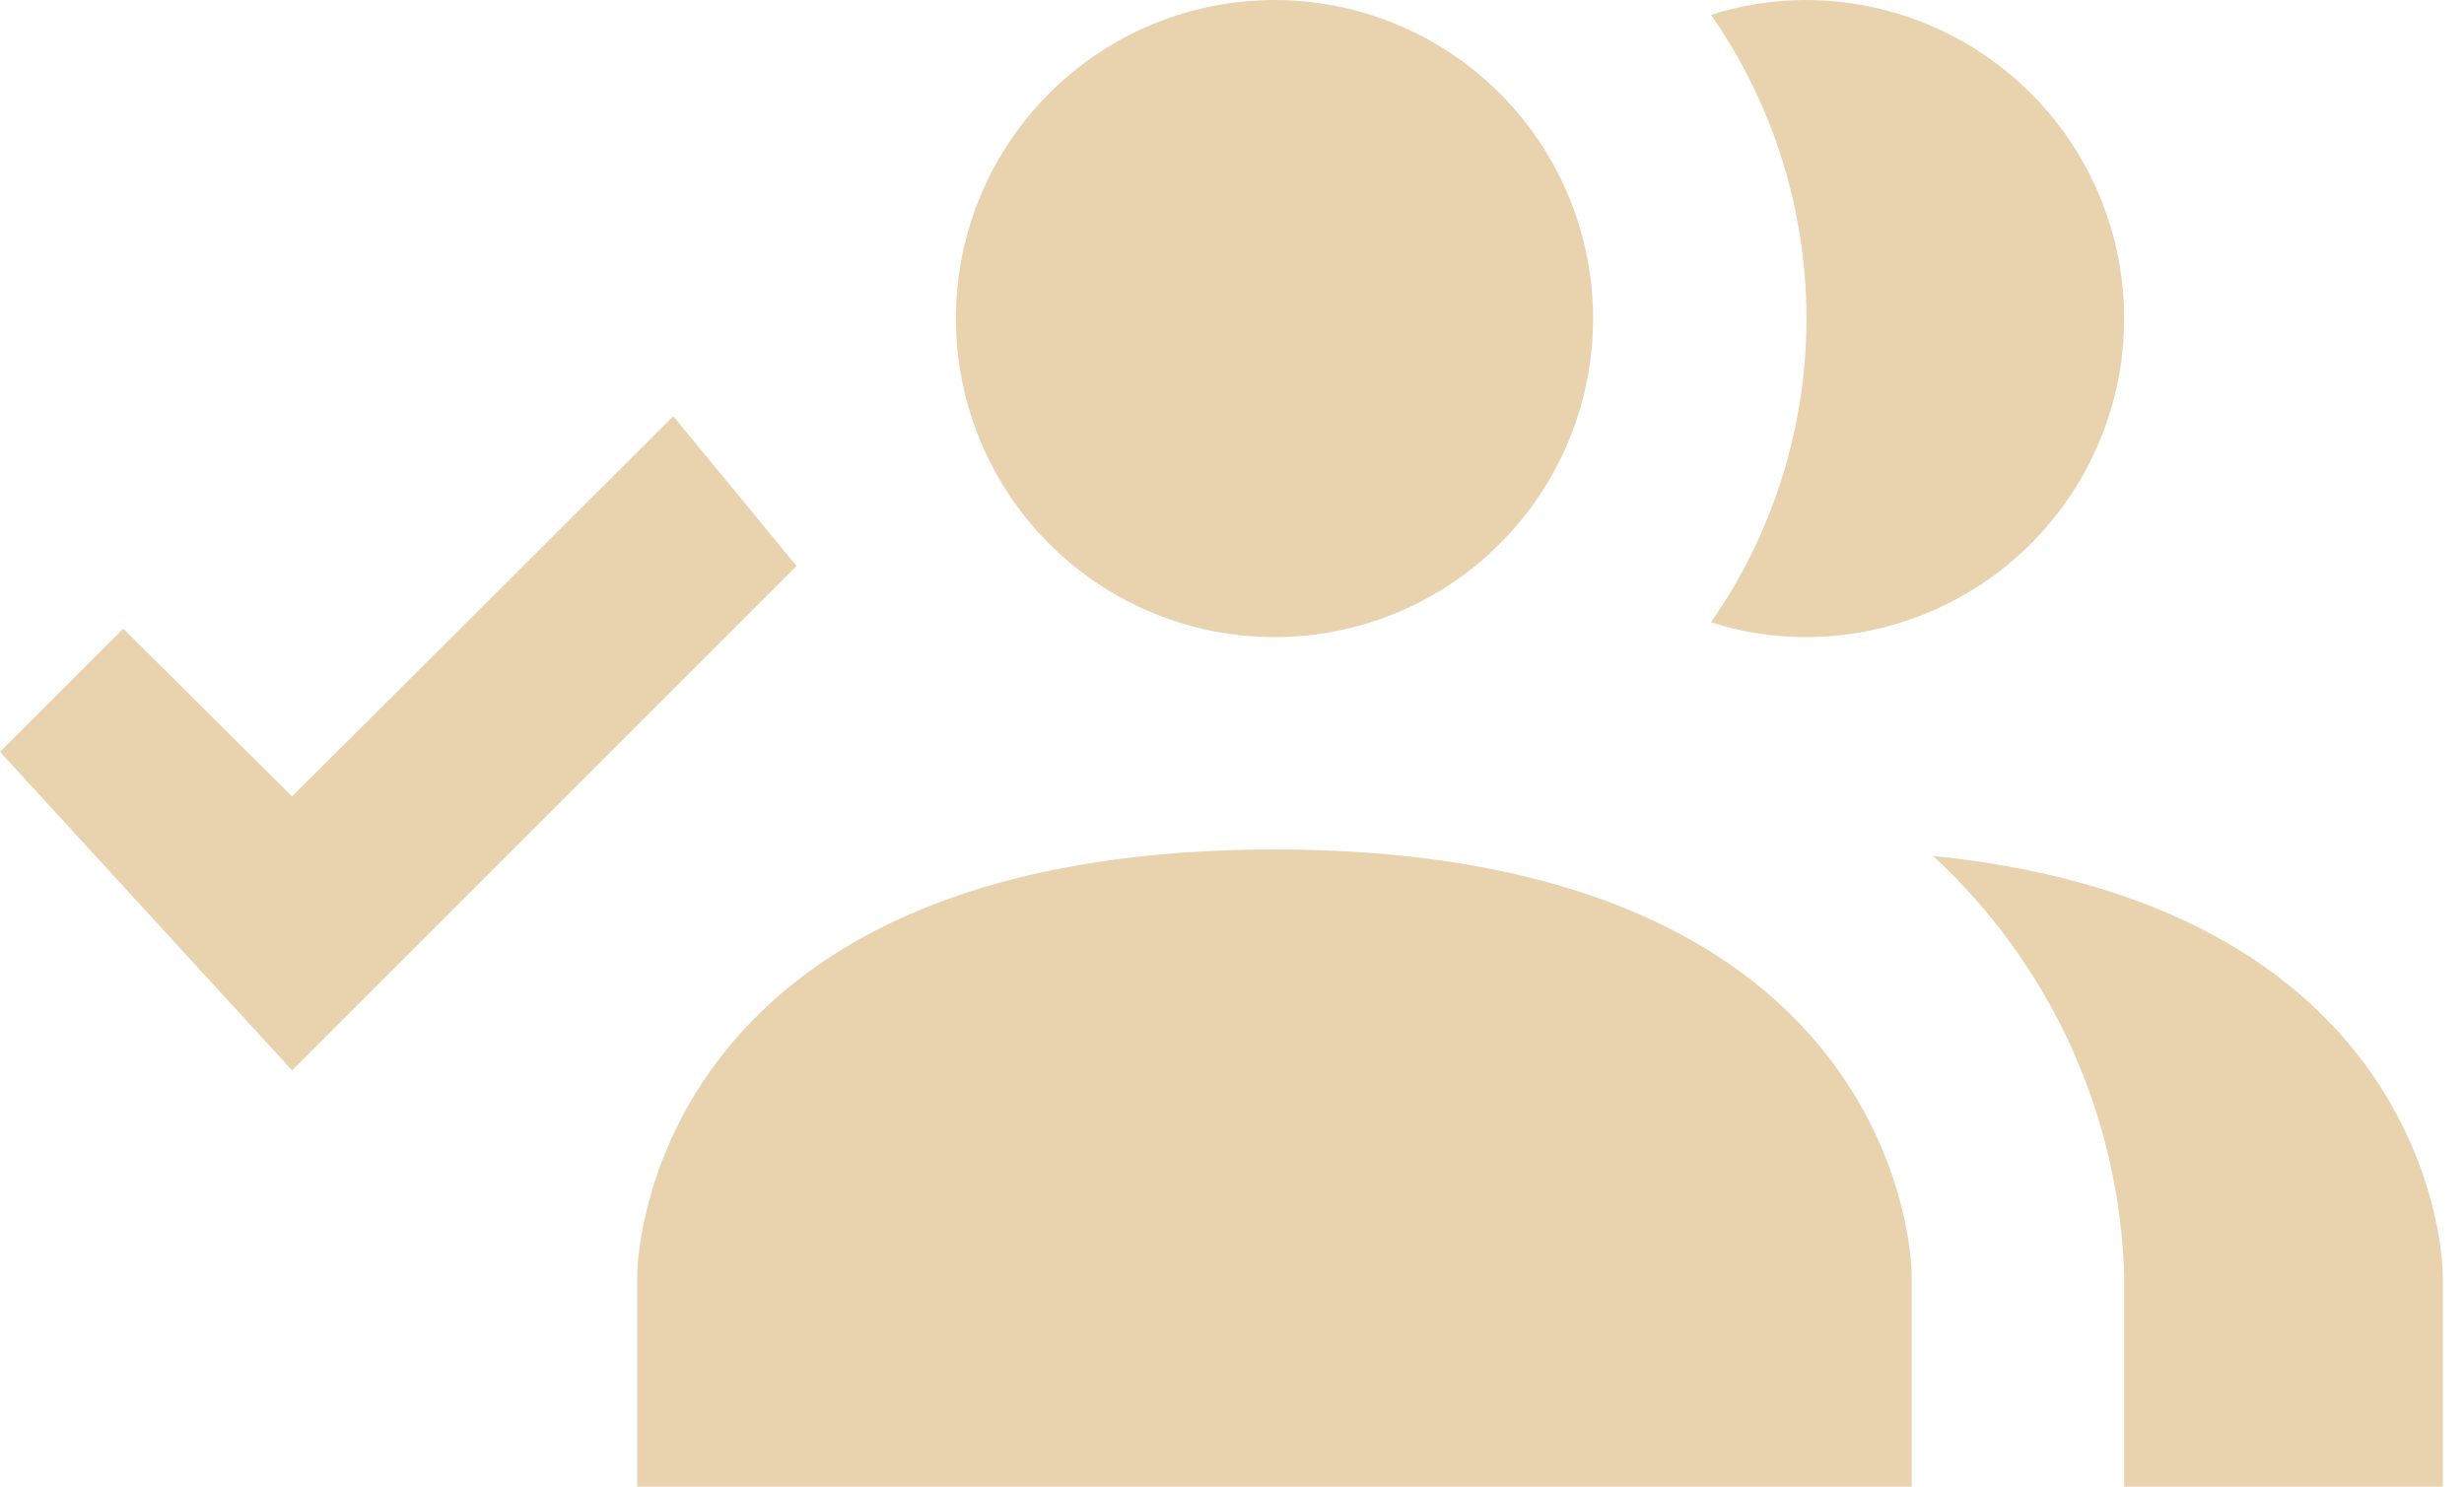 <svg width="58" height="35" viewBox="0 0 58 35" fill="none" xmlns="http://www.w3.org/2000/svg">
<path d="M45 30V35H15V30C15 30 15 20 30 20C45 20 45 30 45 30ZM37.5 7.5C37.5 6.017 37.06 4.567 36.236 3.333C35.412 2.1 34.241 1.139 32.87 0.571C31.5 0.003 29.992 -0.145 28.537 0.144C27.082 0.434 25.746 1.148 24.697 2.197C23.648 3.246 22.933 4.582 22.644 6.037C22.355 7.492 22.503 9 23.071 10.37C23.639 11.741 24.6 12.912 25.833 13.736C27.067 14.56 28.517 15 30 15C31.989 15 33.897 14.21 35.303 12.803C36.71 11.397 37.5 9.489 37.5 7.5ZM45.5 20.15C46.867 21.411 47.968 22.931 48.741 24.622C49.514 26.314 49.942 28.142 50 30V35H57.5V30C57.5 30 57.5 21.375 45.5 20.15ZM42.5 2.85376e-06C41.745 0 40.994 0.119 40.275 0.35C41.738 2.447 42.522 4.943 42.522 7.5C42.522 10.057 41.738 12.553 40.275 14.65C40.994 14.882 41.745 14.999 42.5 15C44.489 15 46.397 14.21 47.803 12.803C49.21 11.397 50 9.489 50 7.5C50 5.511 49.21 3.603 47.803 2.197C46.397 0.79 44.489 2.85376e-06 42.5 2.85376e-06ZM15.85 9.8L18.75 13.325L6.875 25.2L0 17.7L2.9 14.8L6.875 18.75L15.85 9.8Z" fill="#E9D3AF"/>
</svg>
